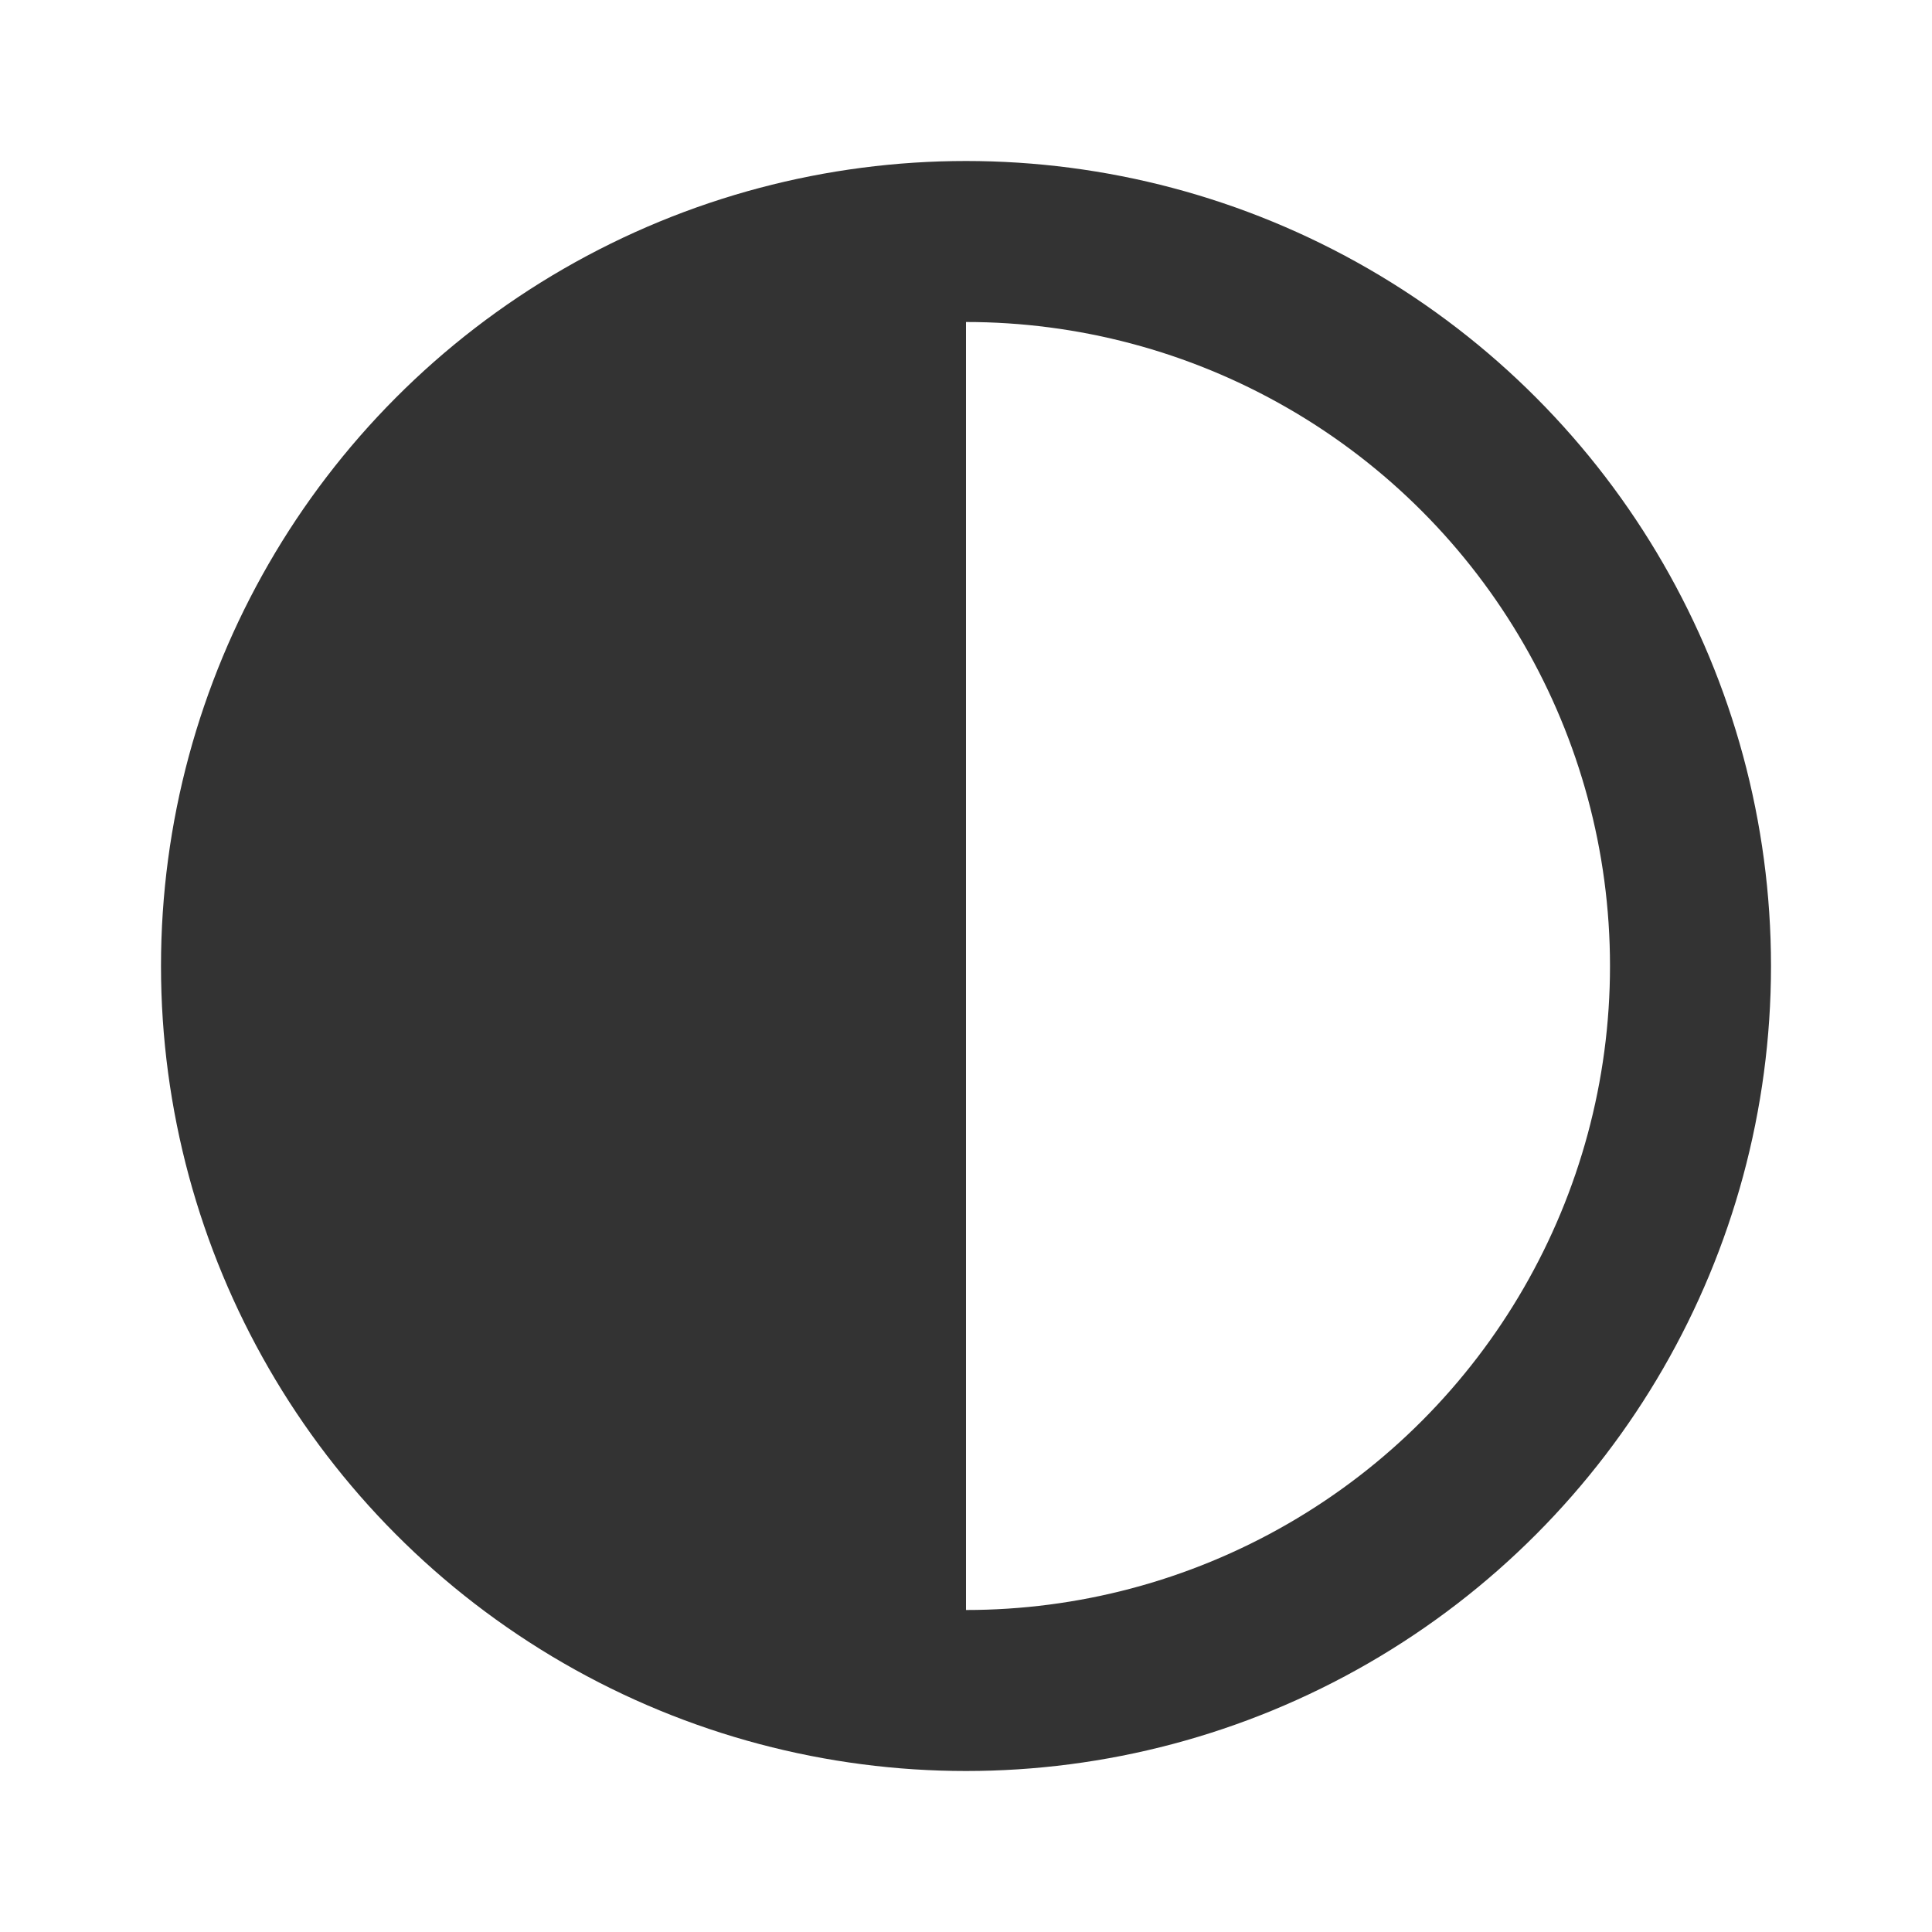 <?xml version="1.0" encoding="UTF-8"?>
<svg width="24px" height="24px" viewBox="0 0 24 24" version="1.1" xmlns="http://www.w3.org/2000/svg" xmlns:xlink="http://www.w3.org/1999/xlink">
    <!-- Generator: Sketch 43.2 (39069) - http://www.bohemiancoding.com/sketch -->
    <title>photo-contrast</title>
    <desc>Created with Sketch.</desc>
    <defs></defs>
    <g id="Page-1" stroke="none" stroke-width="1" fill="none" fill-rule="evenodd">
        <g id="Artboard-4" transform="translate(-752, -731)">
            <g id="297" transform="translate(752, 731)">
                <circle id="Oval-163" stroke="#333333" stroke-width="2" cx="12" cy="12" r="9"></circle>
                <path d="M12,21 C12,20 12,6.5 12,3 C7.029,3 3,7.029 3,12 C3,16.971 7.029,21 12,21 Z" id="Oval-163" fill="#333333"></path>
            </g>
        </g>
    </g>
</svg>